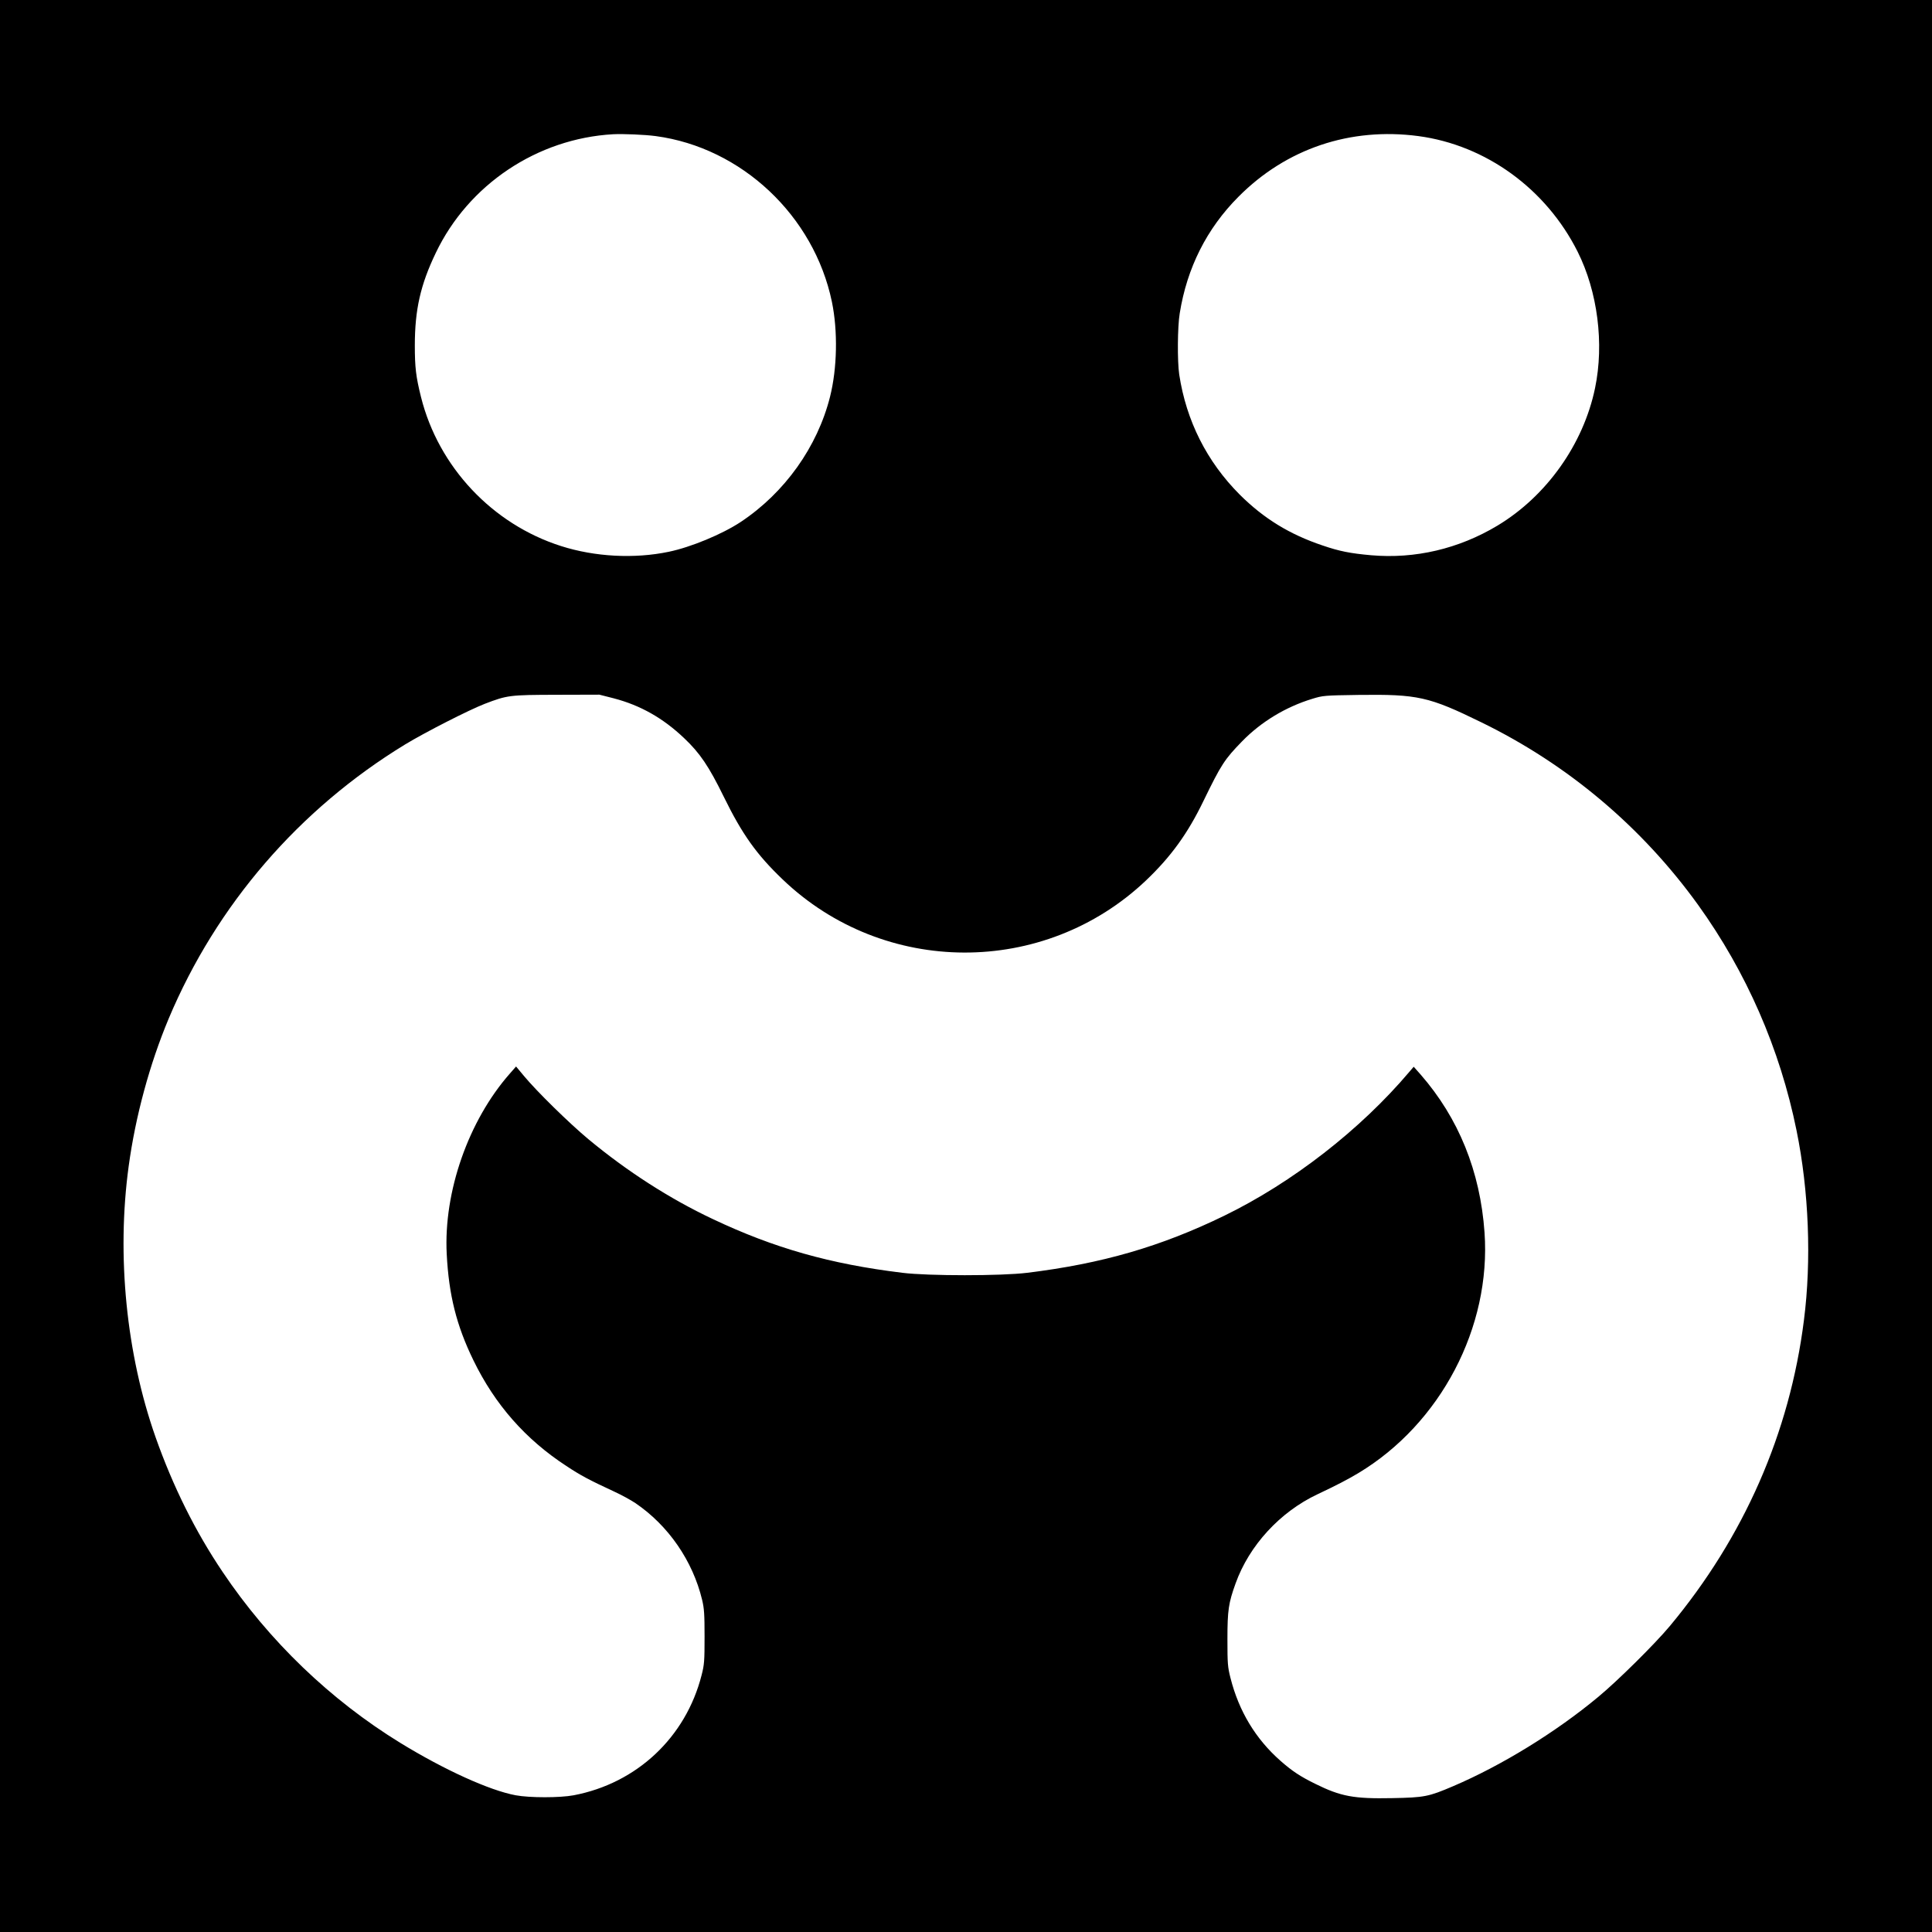 <?xml version="1.0" standalone="no"?>
<!DOCTYPE svg PUBLIC "-//W3C//DTD SVG 20010904//EN"
 "http://www.w3.org/TR/2001/REC-SVG-20010904/DTD/svg10.dtd">
<svg version="1.0" xmlns="http://www.w3.org/2000/svg"
 width="1563pt" height="1563pt" viewBox="0 0 1563 1563"
 preserveAspectRatio="xMidYMid meet">

<g transform="translate(0,1563) scale(0.1,-0.1)"
fill="#000000" stroke="none">
<path d="M0 7815 l0 -7815 7815 0 7815 0 0 7815 0 7815 -7815 0 -7815 0 0
-7815z m5305 6714 c694 -93 1280 -644 1425 -1340 49 -237 43 -539 -15 -769
-102 -405 -366 -776 -723 -1013 -150 -99 -403 -204 -582 -241 -278 -58 -597
-41 -870 46 -557 177 -993 641 -1134 1206 -41 164 -50 240 -50 417 0 290 46
492 170 750 264 552 820 924 1434 959 82 4 254 -3 345 -15z m6170 0 c546 -73
1033 -427 1288 -935 162 -323 216 -744 141 -1104 -94 -453 -392 -873 -789
-1112 -313 -188 -667 -271 -1022 -240 -168 15 -256 32 -393 79 -268 90 -476
218 -671 412 -266 267 -432 597 -489 971 -16 106 -14 388 4 495 59 369 219
686 475 943 387 390 905 564 1456 491z m-6508 -4549 c214 -56 398 -160 568
-322 128 -121 200 -228 320 -473 150 -306 266 -468 476 -669 820 -786 2116
-790 2939 -10 203 193 339 381 466 644 144 296 170 336 313 483 154 158 353
278 566 343 87 27 99 28 375 32 480 6 568 -13 995 -222 699 -341 1298 -846
1753 -1477 391 -544 662 -1164 796 -1824 100 -490 122 -1051 60 -1535 -115
-913 -485 -1755 -1085 -2475 -121 -145 -423 -444 -579 -573 -344 -286 -780
-554 -1173 -722 -201 -86 -234 -92 -495 -97 -309 -6 -414 13 -622 116 -120 59
-187 103 -281 186 -201 177 -336 401 -404 669 -23 90 -25 117 -25 315 0 234 9
293 66 451 110 307 359 578 662 721 153 72 245 120 332 172 665 400 1074 1180
1020 1946 -35 495 -209 925 -518 1279 l-55 62 -36 -42 c-395 -467 -946 -895
-1496 -1163 -514 -250 -990 -388 -1595 -462 -208 -26 -802 -26 -1010 0 -584
71 -1038 200 -1534 435 -348 164 -693 386 -1006 646 -157 131 -416 385 -520
510 l-65 78 -50 -57 c-335 -380 -537 -957 -511 -1460 17 -332 79 -579 216
-860 174 -358 421 -639 752 -855 115 -76 182 -112 389 -208 59 -27 135 -69
169 -92 267 -181 464 -467 540 -782 17 -70 20 -118 20 -299 0 -195 -2 -226
-24 -311 -128 -503 -524 -875 -1035 -972 -111 -21 -356 -21 -469 0 -211 39
-578 206 -932 423 -567 348 -1065 827 -1439 1384 -221 328 -401 690 -542 1089
-237 672 -317 1468 -218 2193 55 405 170 827 324 1195 387 920 1055 1694 1912
2217 163 99 516 279 645 329 183 70 199 72 580 73 l347 1 118 -30z"/>
</g>
</svg>

